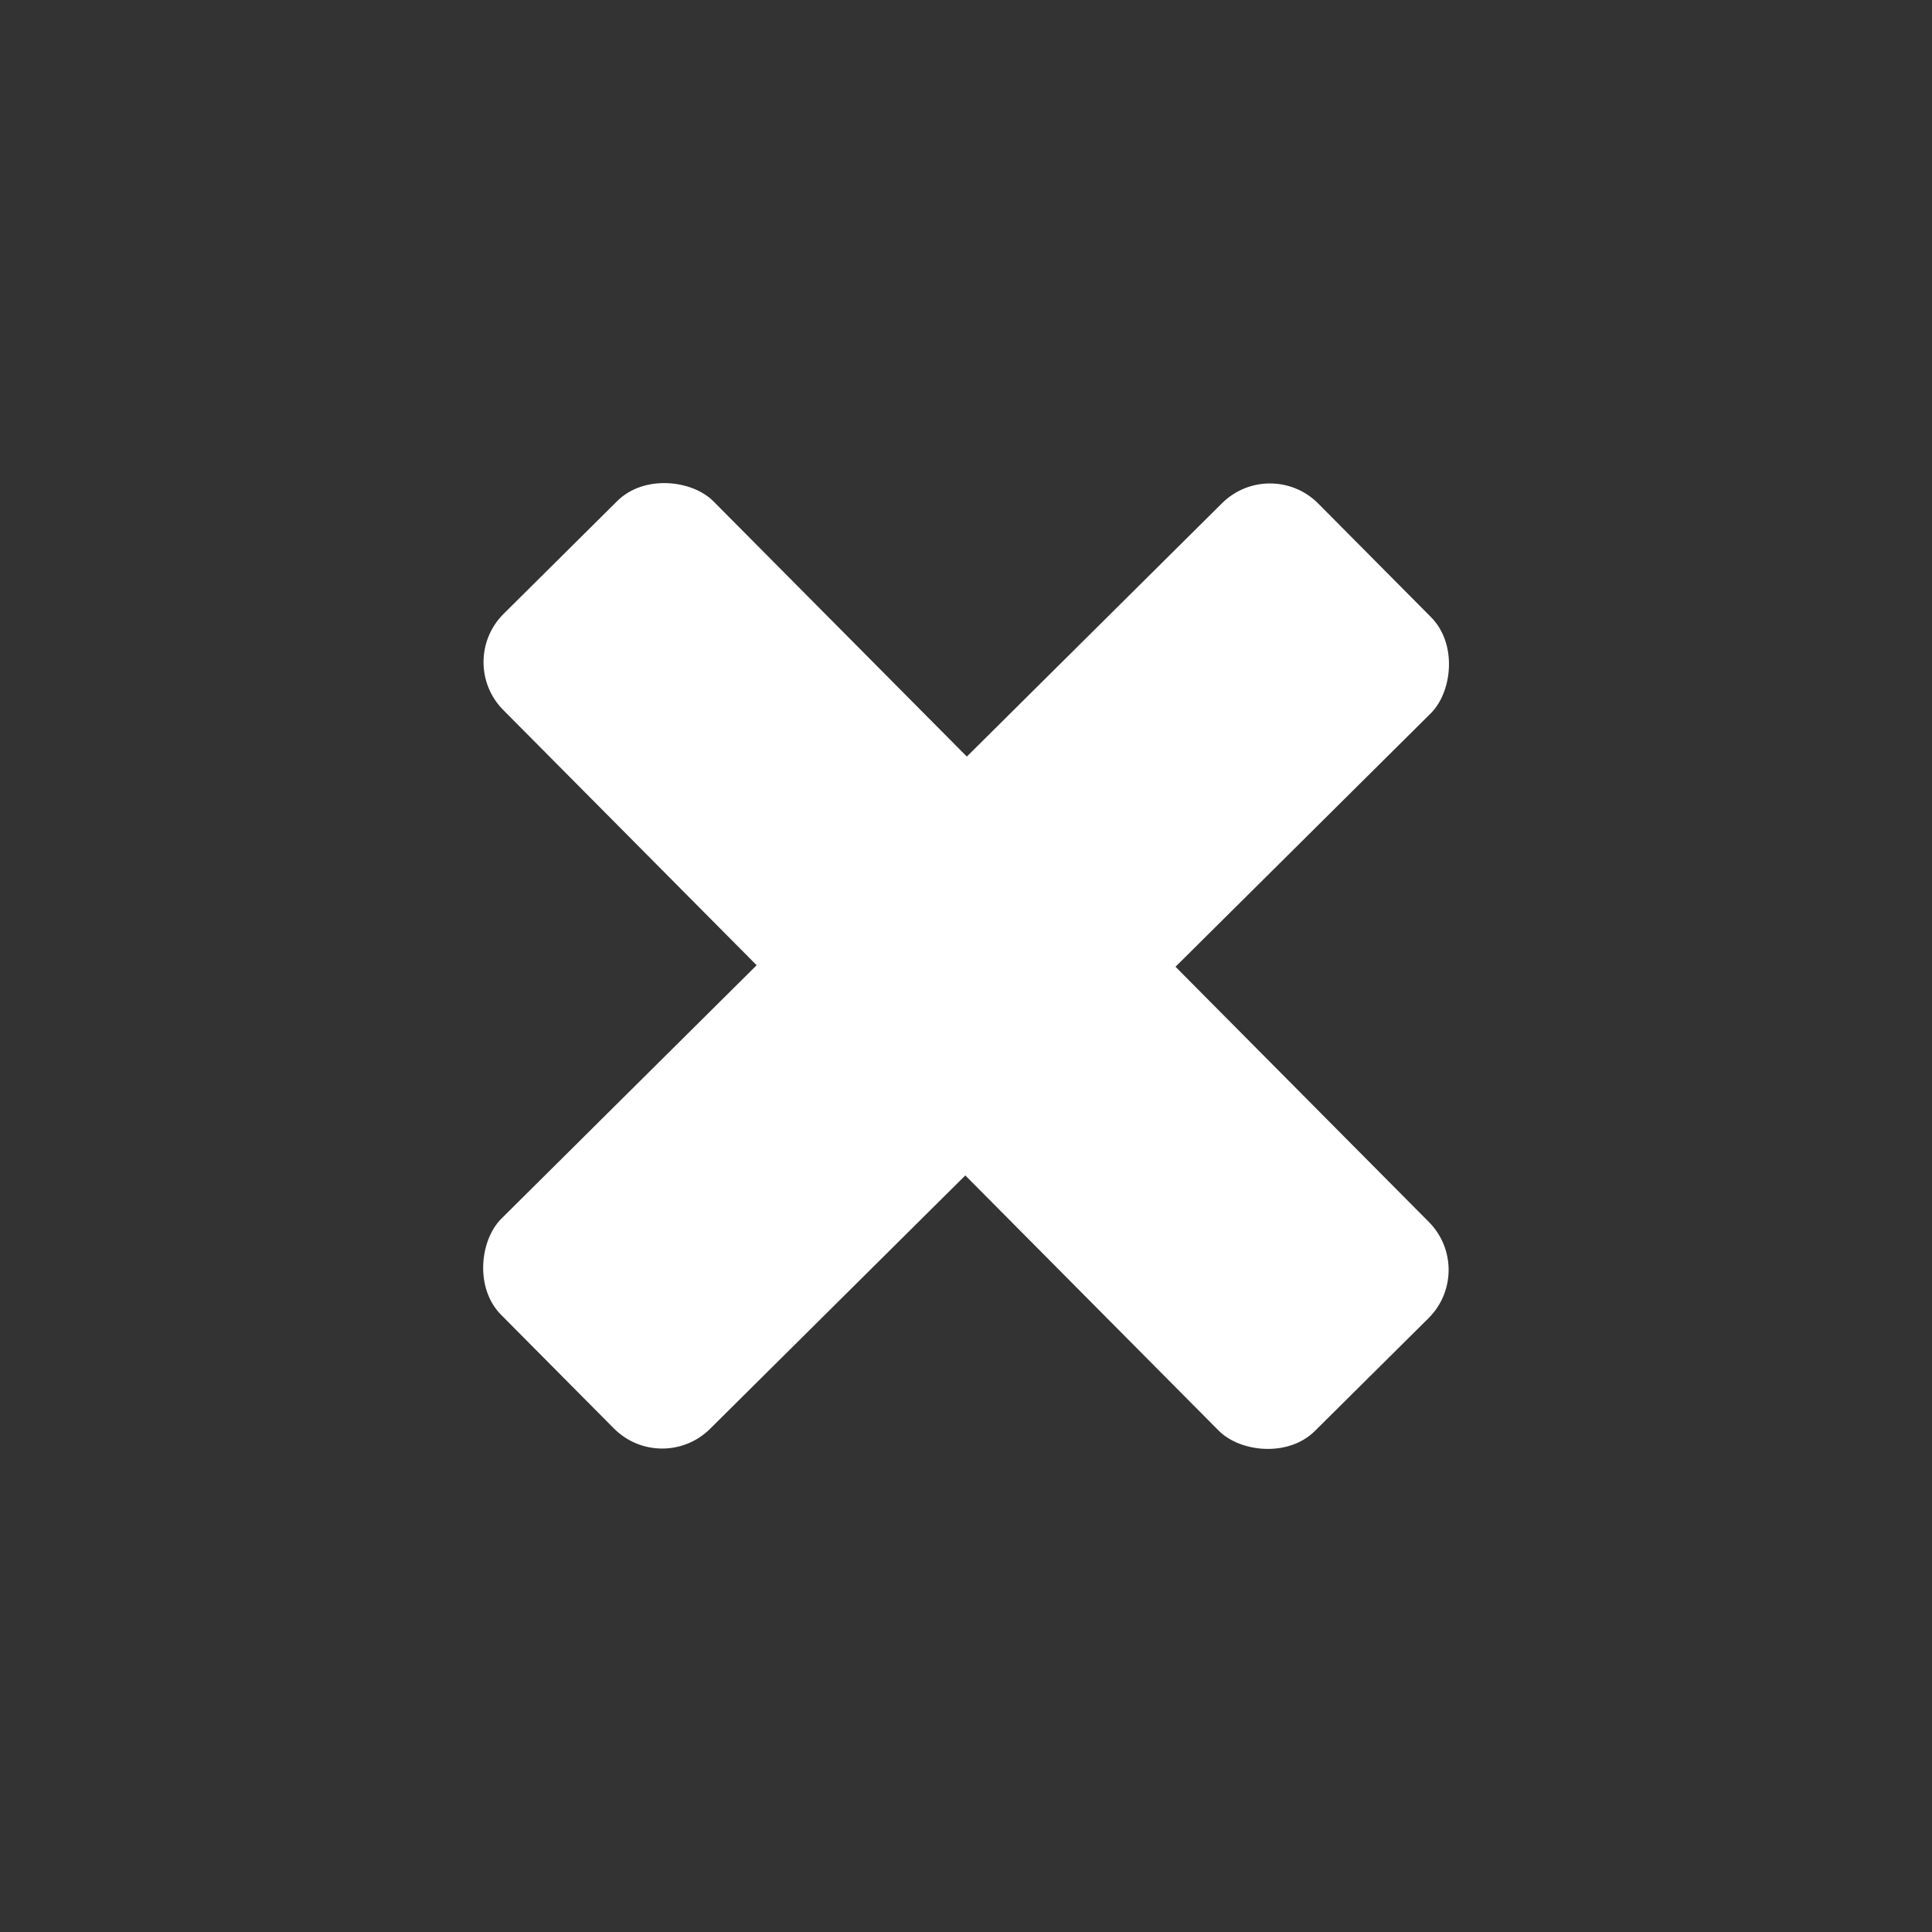 <?xml version="1.0" encoding="UTF-8" standalone="no"?>
<!-- Created with Inkscape (http://www.inkscape.org/) -->

<svg
   width="70.313"
   height="70.313"
   viewBox="0 0 18.604 18.604"
   version="1.1"
   id="svg5"
   xml:space="preserve"
   inkscape:version="1.2.2 (732a01da63, 2022-12-09)"
   sodipodi:docname="diseñosOniria.svg"
   inkscape:export-filename="svg\authentication_page_stars.svg"
   inkscape:export-xdpi="96"
   inkscape:export-ydpi="96"
   xmlns:inkscape="http://www.inkscape.org/namespaces/inkscape"
   xmlns:sodipodi="http://sodipodi.sourceforge.net/DTD/sodipodi-0.dtd"
   xmlns="http://www.w3.org/2000/svg"
   xmlns:svg="http://www.w3.org/2000/svg"><rect x="0" y="0" width="18.604" height="18.604" fill="#333333" stroke="none"/><sodipodi:namedview
     id="namedview7"
     pagecolor="#505050"
     bordercolor="#eeeeee"
     borderopacity="1"
     inkscape:showpageshadow="0"
     inkscape:pageopacity="0"
     inkscape:pagecheckerboard="0"
     inkscape:deskcolor="#505050"
     inkscape:document-units="mm"
     showgrid="false"
     inkscape:zoom="11.313709"
     inkscape:cx="-404.02314"
     inkscape:cy="-194.01242"
     inkscape:window-width="1920"
     inkscape:window-height="1009"
     inkscape:window-x="-8"
     inkscape:window-y="-8"
     inkscape:window-maximized="1"
     inkscape:current-layer="layer6"
     showguides="true"><sodipodi:guide
       position="339.502,-451.12"
       orientation="0,-1"
       id="guide21335"
       inkscape:locked="false" /><sodipodi:guide
       position="-77.597,382.86"
       orientation="1,0"
       id="guide49534"
       inkscape:locked="false" /><sodipodi:guide
       position="115.178,335.961"
       orientation="0,-1"
       id="guide34237"
       inkscape:locked="false" /><sodipodi:guide
       position="121.258,331.308"
       orientation="0,-1"
       id="guide34239"
       inkscape:locked="false" /><sodipodi:guide
       position="98.566,373.19"
       orientation="0,-1"
       id="guide35692"
       inkscape:locked="false" /><sodipodi:guide
       position="37.877,305.589"
       orientation="1,0"
       id="guide37938"
       inkscape:locked="false" /><sodipodi:guide
       position="96.482,306.25"
       orientation="1,0"
       id="guide37940"
       inkscape:locked="false" /><sodipodi:guide
       position="70.156,271.854"
       orientation="0,-1"
       id="guide37942"
       inkscape:locked="false" /><sodipodi:guide
       position="67.102,346.599"
       orientation="1,0"
       id="guide37944"
       inkscape:locked="false" /><sodipodi:guide
       position="96.482,316.966"
       orientation="0,-1"
       id="guide38000"
       inkscape:locked="false" /></sodipodi:namedview><defs
     id="defs2" /><g
     inkscape:groupmode="layer"
     id="layer5"
     inkscape:label="Posts"
     style="display:inline"
     transform="translate(45.815,-97.014)"><rect
       style="fill:#ffffff;fill-opacity:1;stroke:none;stroke-width:1.175;stroke-linecap:butt;stroke-dasharray:none;stroke-opacity:1;paint-order:stroke markers fill"
       id="rect12511"
       width="2.852"
       height="11.088"
       x="48.299"
       y="95.271"
       ry="0.655"
       transform="rotate(45.208)" /><rect
       style="fill:#ffffff;fill-opacity:1;stroke:none;stroke-width:1.175;stroke-linecap:butt;stroke-dasharray:none;stroke-opacity:1;paint-order:stroke markers fill"
       id="rect12513"
       width="2.852"
       height="11.088"
       x="99.389"
       y="-55.269"
       ry="0.655"
       transform="rotate(135.208)" /></g></svg>
